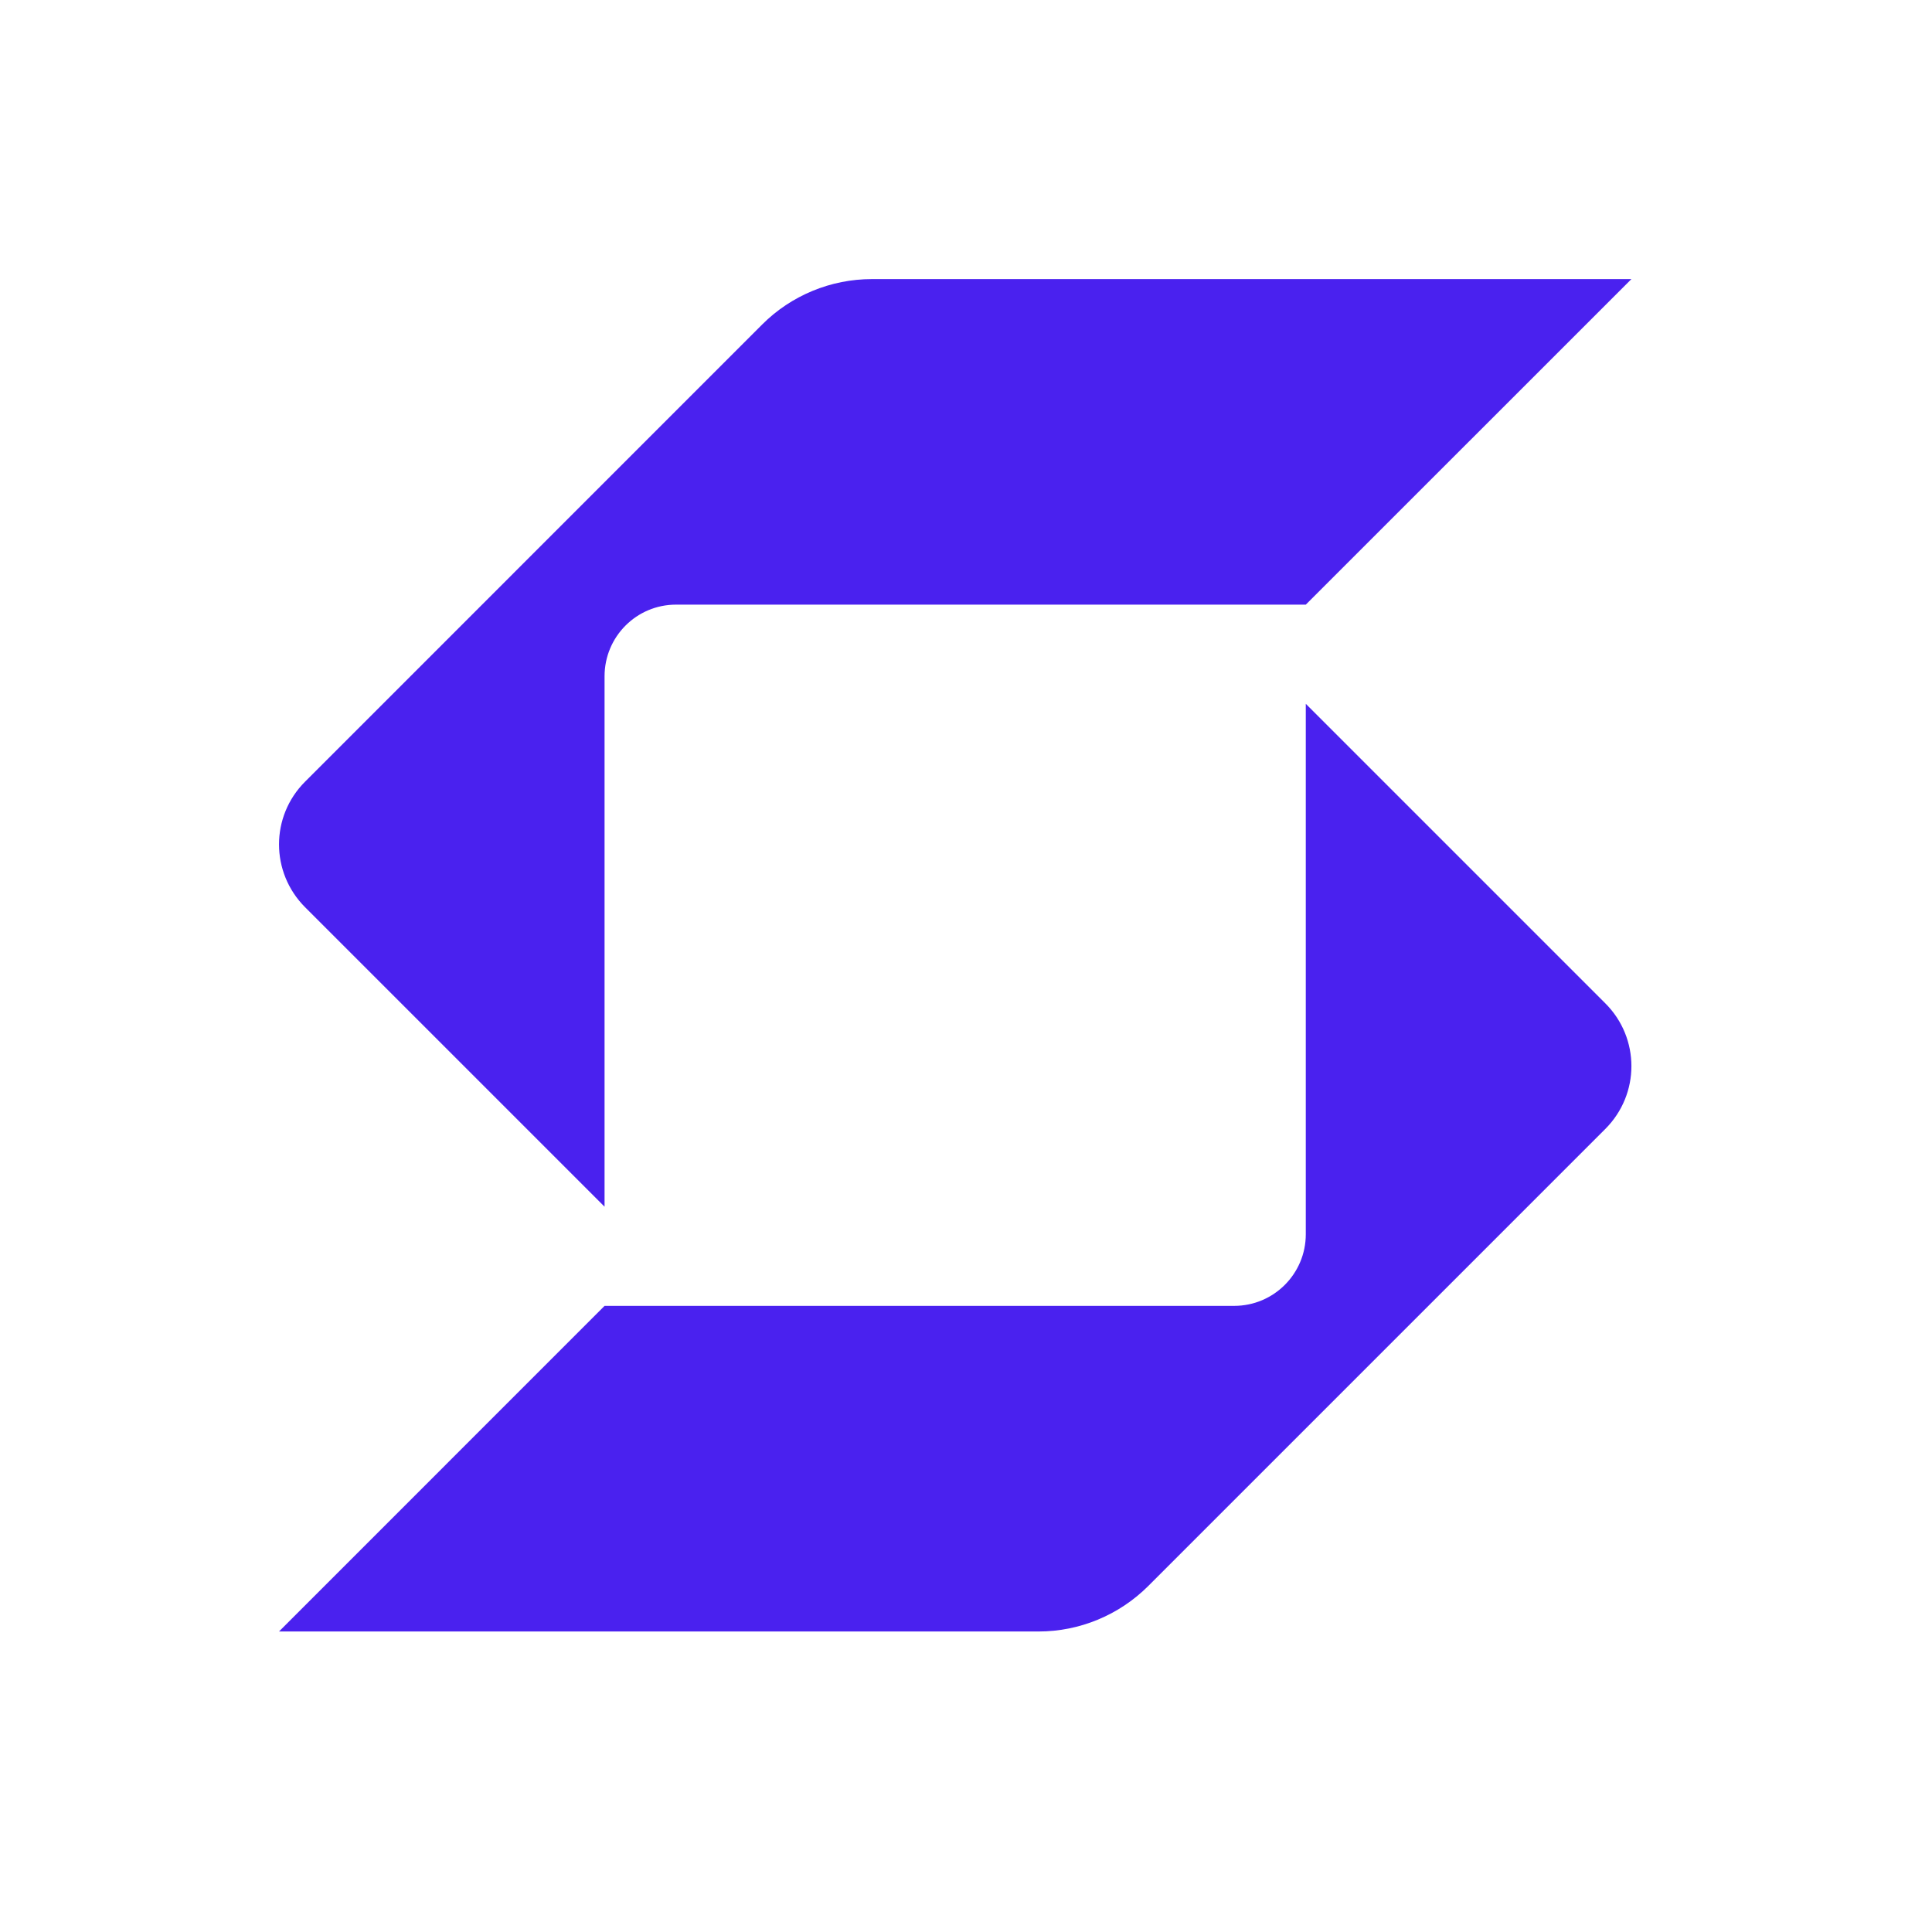 <svg width="24" height="24" viewBox="0 0 24 24" fill="none" xmlns="http://www.w3.org/2000/svg">
<path fill-rule="evenodd" clip-rule="evenodd" d="M9.468 4.031C9.829 3.67 10.32 3.467 10.831 3.467L20.266 3.467L16.221 7.511H8.398C7.906 7.511 7.51 7.91 7.51 8.401V14.99L3.789 11.269C3.574 11.053 3.466 10.771 3.466 10.489C3.466 10.208 3.574 9.926 3.789 9.711L9.468 4.031ZM15.331 16.222H7.51L3.466 20.267L12.901 20.267C13.412 20.267 13.902 20.063 14.264 19.702L19.943 14.023C20.158 13.807 20.266 13.525 20.266 13.244C20.266 12.962 20.158 12.68 19.943 12.465L16.221 8.743V15.332C16.221 15.823 15.823 16.222 15.331 16.222Z" fill="#4A21EF"/>
</svg>
